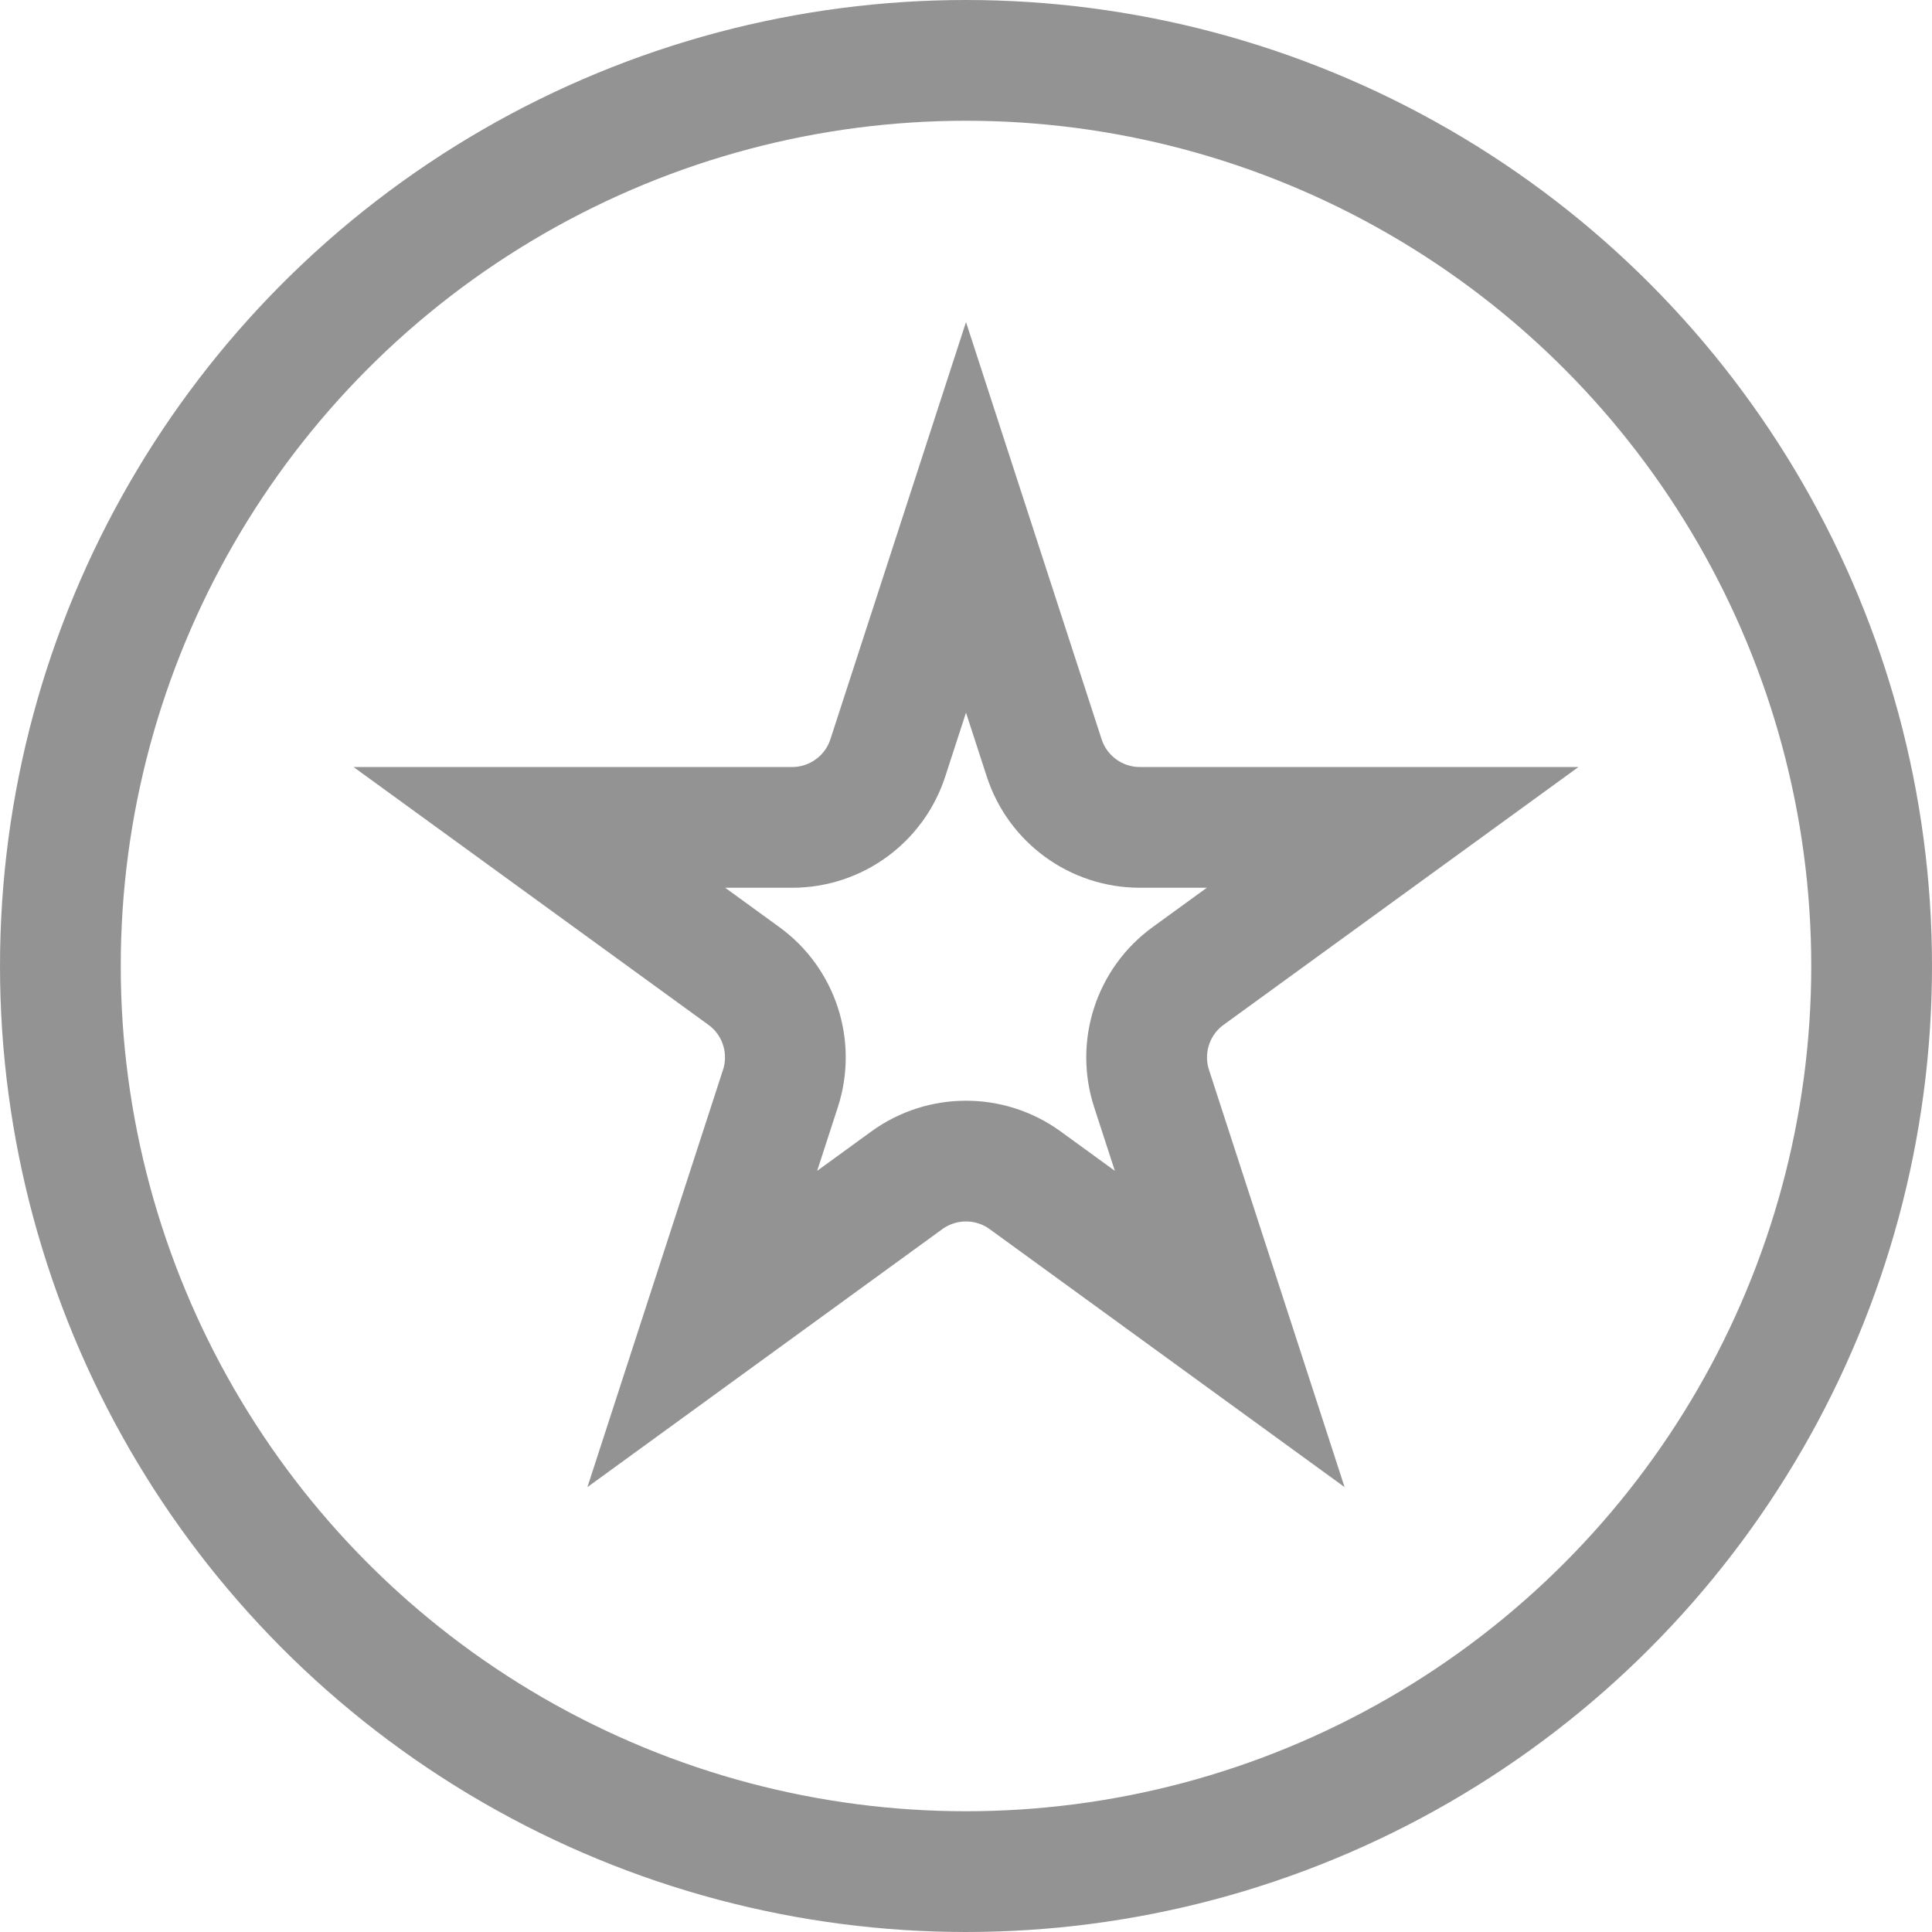 <svg width="24" height="24" viewBox="0 0 24 24" fill="none" xmlns="http://www.w3.org/2000/svg">
<circle cx="12" cy="12" r="11.25" stroke="#282828" stroke-opacity="0.5" stroke-width="1.5"/>
<path d="M11.029 9.414L12 6.427L12.971 9.414C13.138 9.929 13.618 10.278 14.159 10.278H17.3L14.759 12.124C14.321 12.442 14.138 13.007 14.305 13.521L15.276 16.509L12.735 14.662C12.297 14.344 11.703 14.344 11.265 14.662L8.724 16.509L9.695 13.521C9.862 13.007 9.679 12.442 9.241 12.124L6.7 10.278H9.841C10.382 10.278 10.862 9.929 11.029 9.414Z" stroke="#282828" stroke-opacity="0.5" stroke-width="1.5"/>
</svg>
